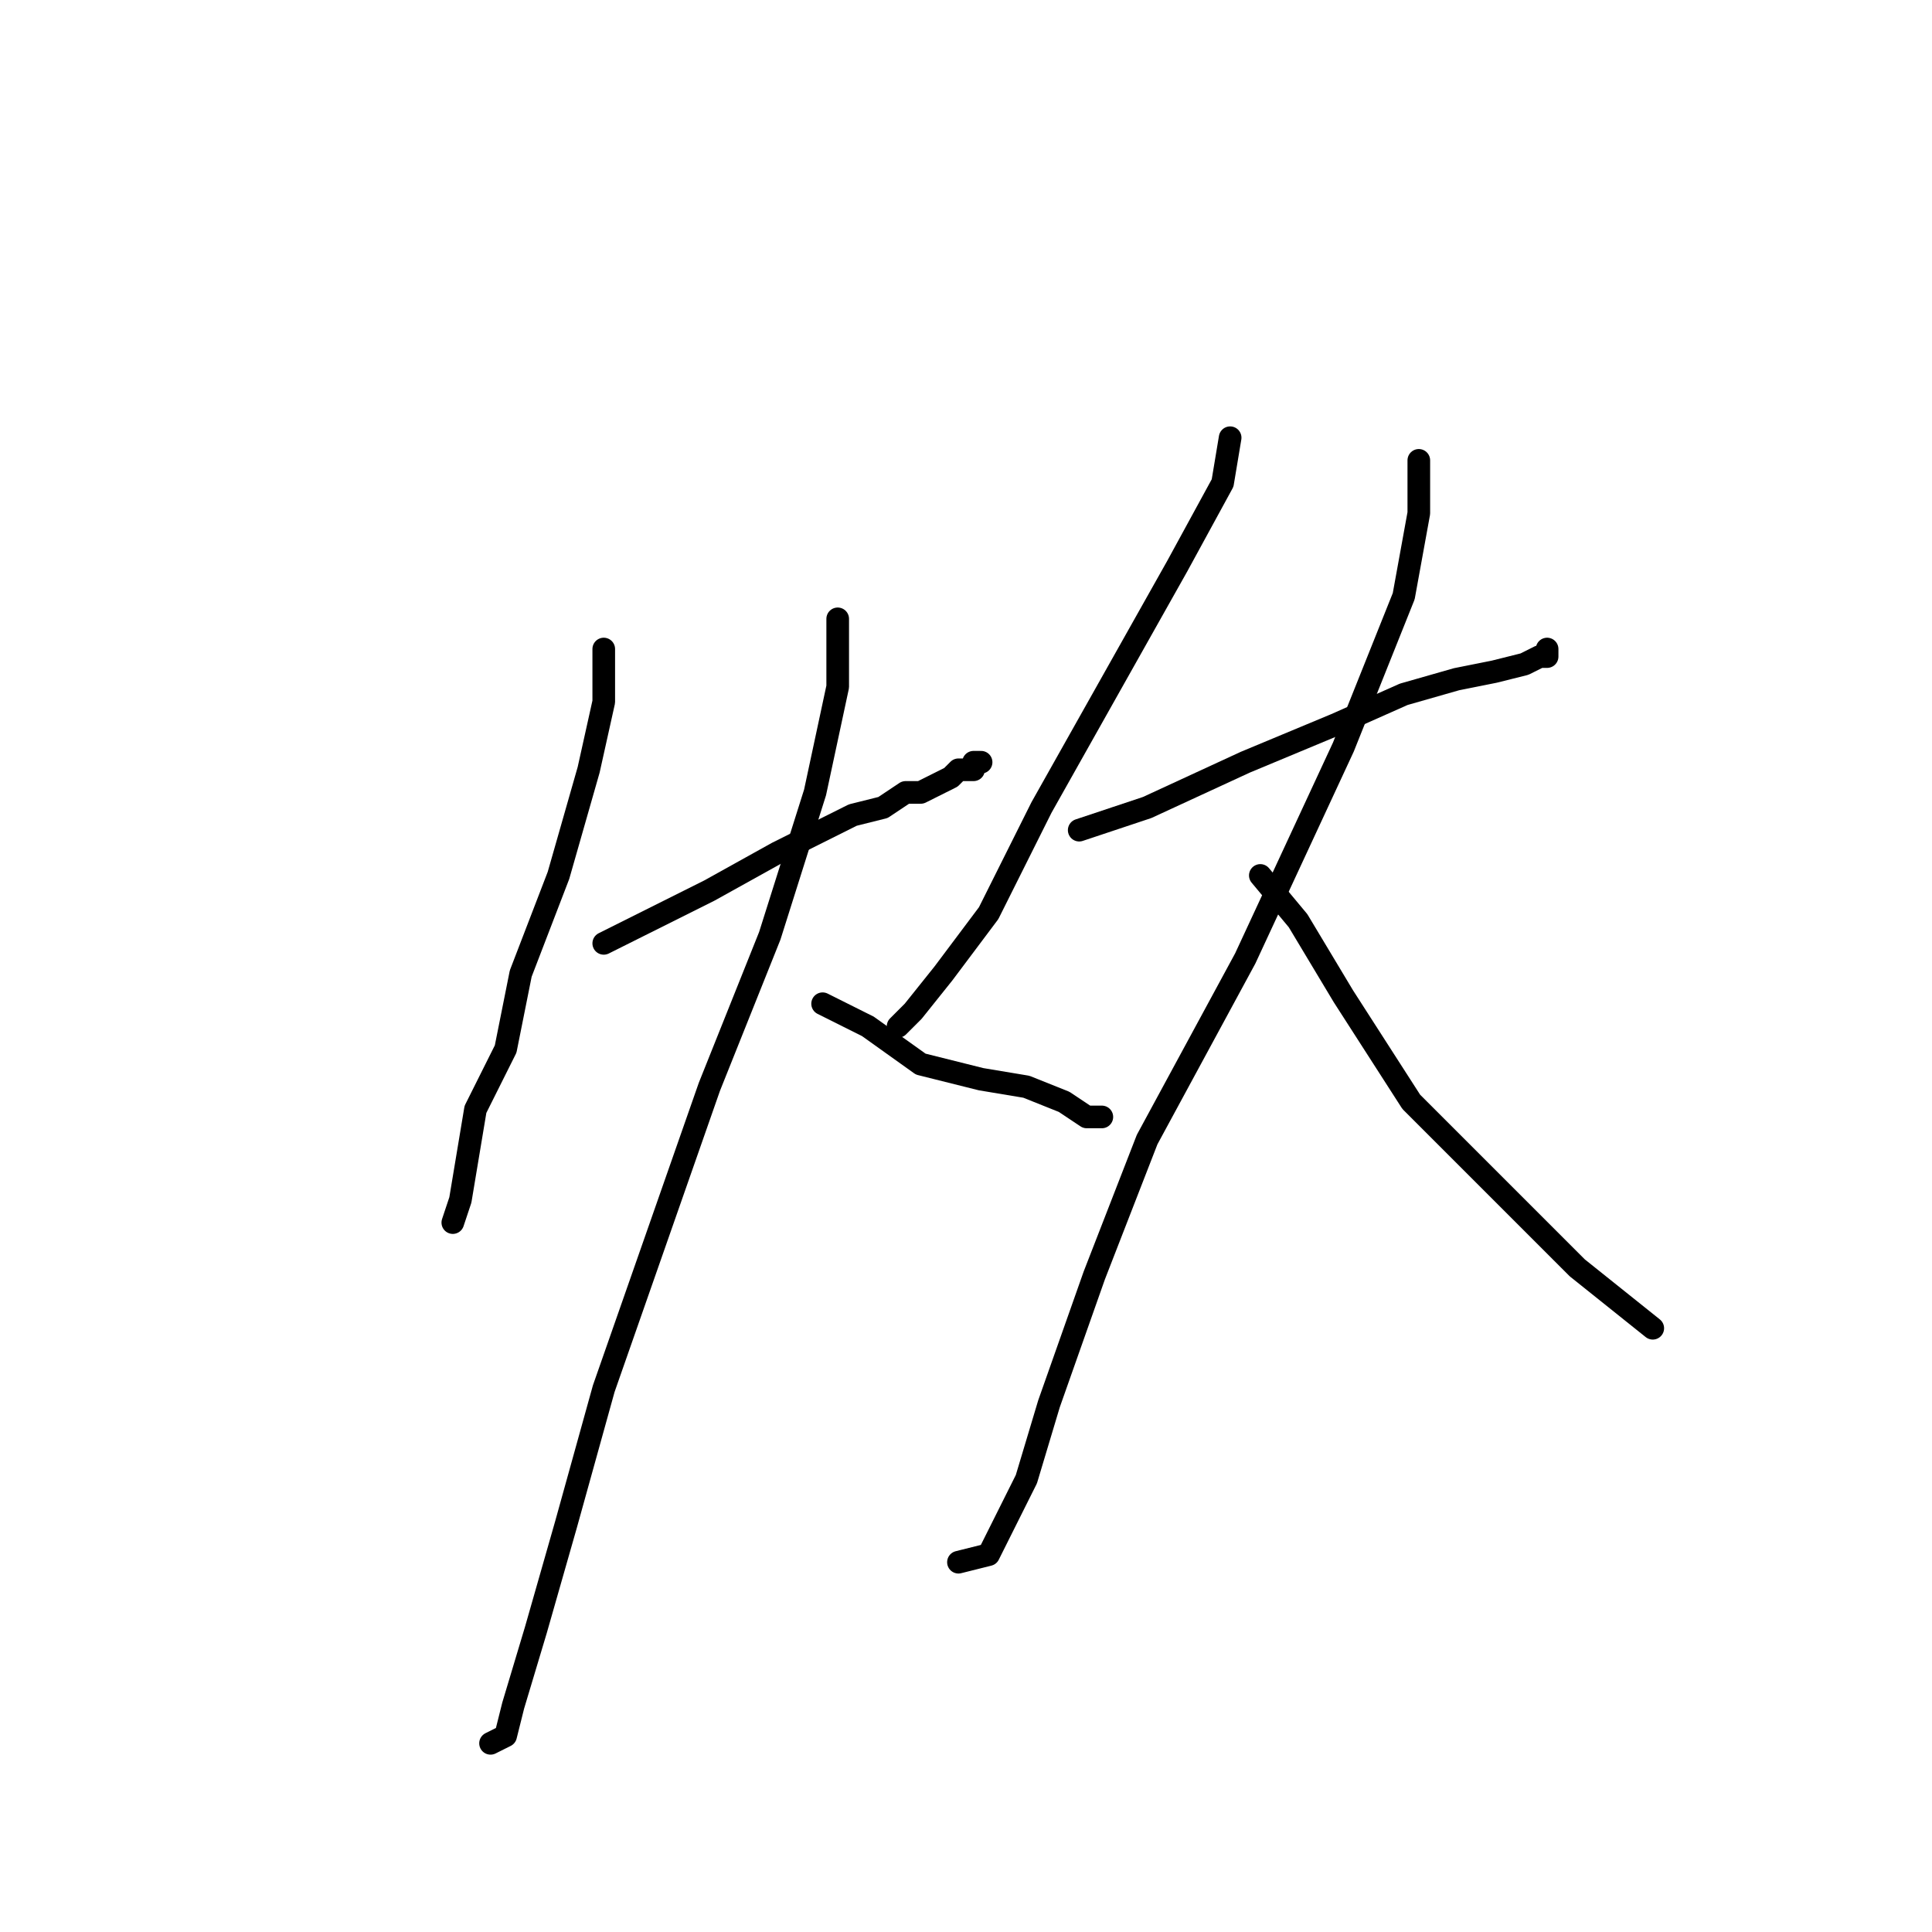 <?xml version="1.0" standalone="no"?>
    <svg width="256" height="256" xmlns="http://www.w3.org/2000/svg" version="1.1">
    <polyline stroke="black" stroke-width="3" stroke-linecap="round" fill="transparent" stroke-linejoin="round" points="80 86 80 93 78 102 74 116 69 129 67 139 63 147 62 153 61 159 60 162 60 162 " />
        <polyline stroke="black" stroke-width="3" stroke-linecap="round" fill="transparent" stroke-linejoin="round" points="80 125 86 122 94 118 103 113 109 110 113 108 117 107 120 105 122 105 124 104 126 103 127 102 129 102 129 101 130 101 130 101 " />
        <polyline stroke="black" stroke-width="3" stroke-linecap="round" fill="transparent" stroke-linejoin="round" points="111 82 111 91 108 105 102 124 94 144 87 164 80 184 75 202 71 216 68 226 67 230 65 231 65 231 " />
        <polyline stroke="black" stroke-width="3" stroke-linecap="round" fill="transparent" stroke-linejoin="round" points="109 133 115 136 122 141 130 143 136 144 141 146 144 148 146 148 146 148 " />
        <polyline stroke="black" stroke-width="3" stroke-linecap="round" fill="transparent" stroke-linejoin="round" points="163 58 162 64 156 75 147 91 138 107 131 121 125 129 121 134 119 136 119 136 " />
        <polyline stroke="black" stroke-width="3" stroke-linecap="round" fill="transparent" stroke-linejoin="round" points="143 110 152 107 165 101 177 96 186 92 193 90 198 89 202 88 204 87 205 87 205 86 205 86 " />
        <polyline stroke="black" stroke-width="3" stroke-linecap="round" fill="transparent" stroke-linejoin="round" points="188 61 188 68 186 79 178 99 165 127 152 151 145 169 139 186 136 196 133 202 131 206 127 207 127 207 " />
        <polyline stroke="black" stroke-width="3" stroke-linecap="round" fill="transparent" stroke-linejoin="round" points="167 116 172 122 178 132 187 146 209 168 219 176 219 176 " />
        </svg>